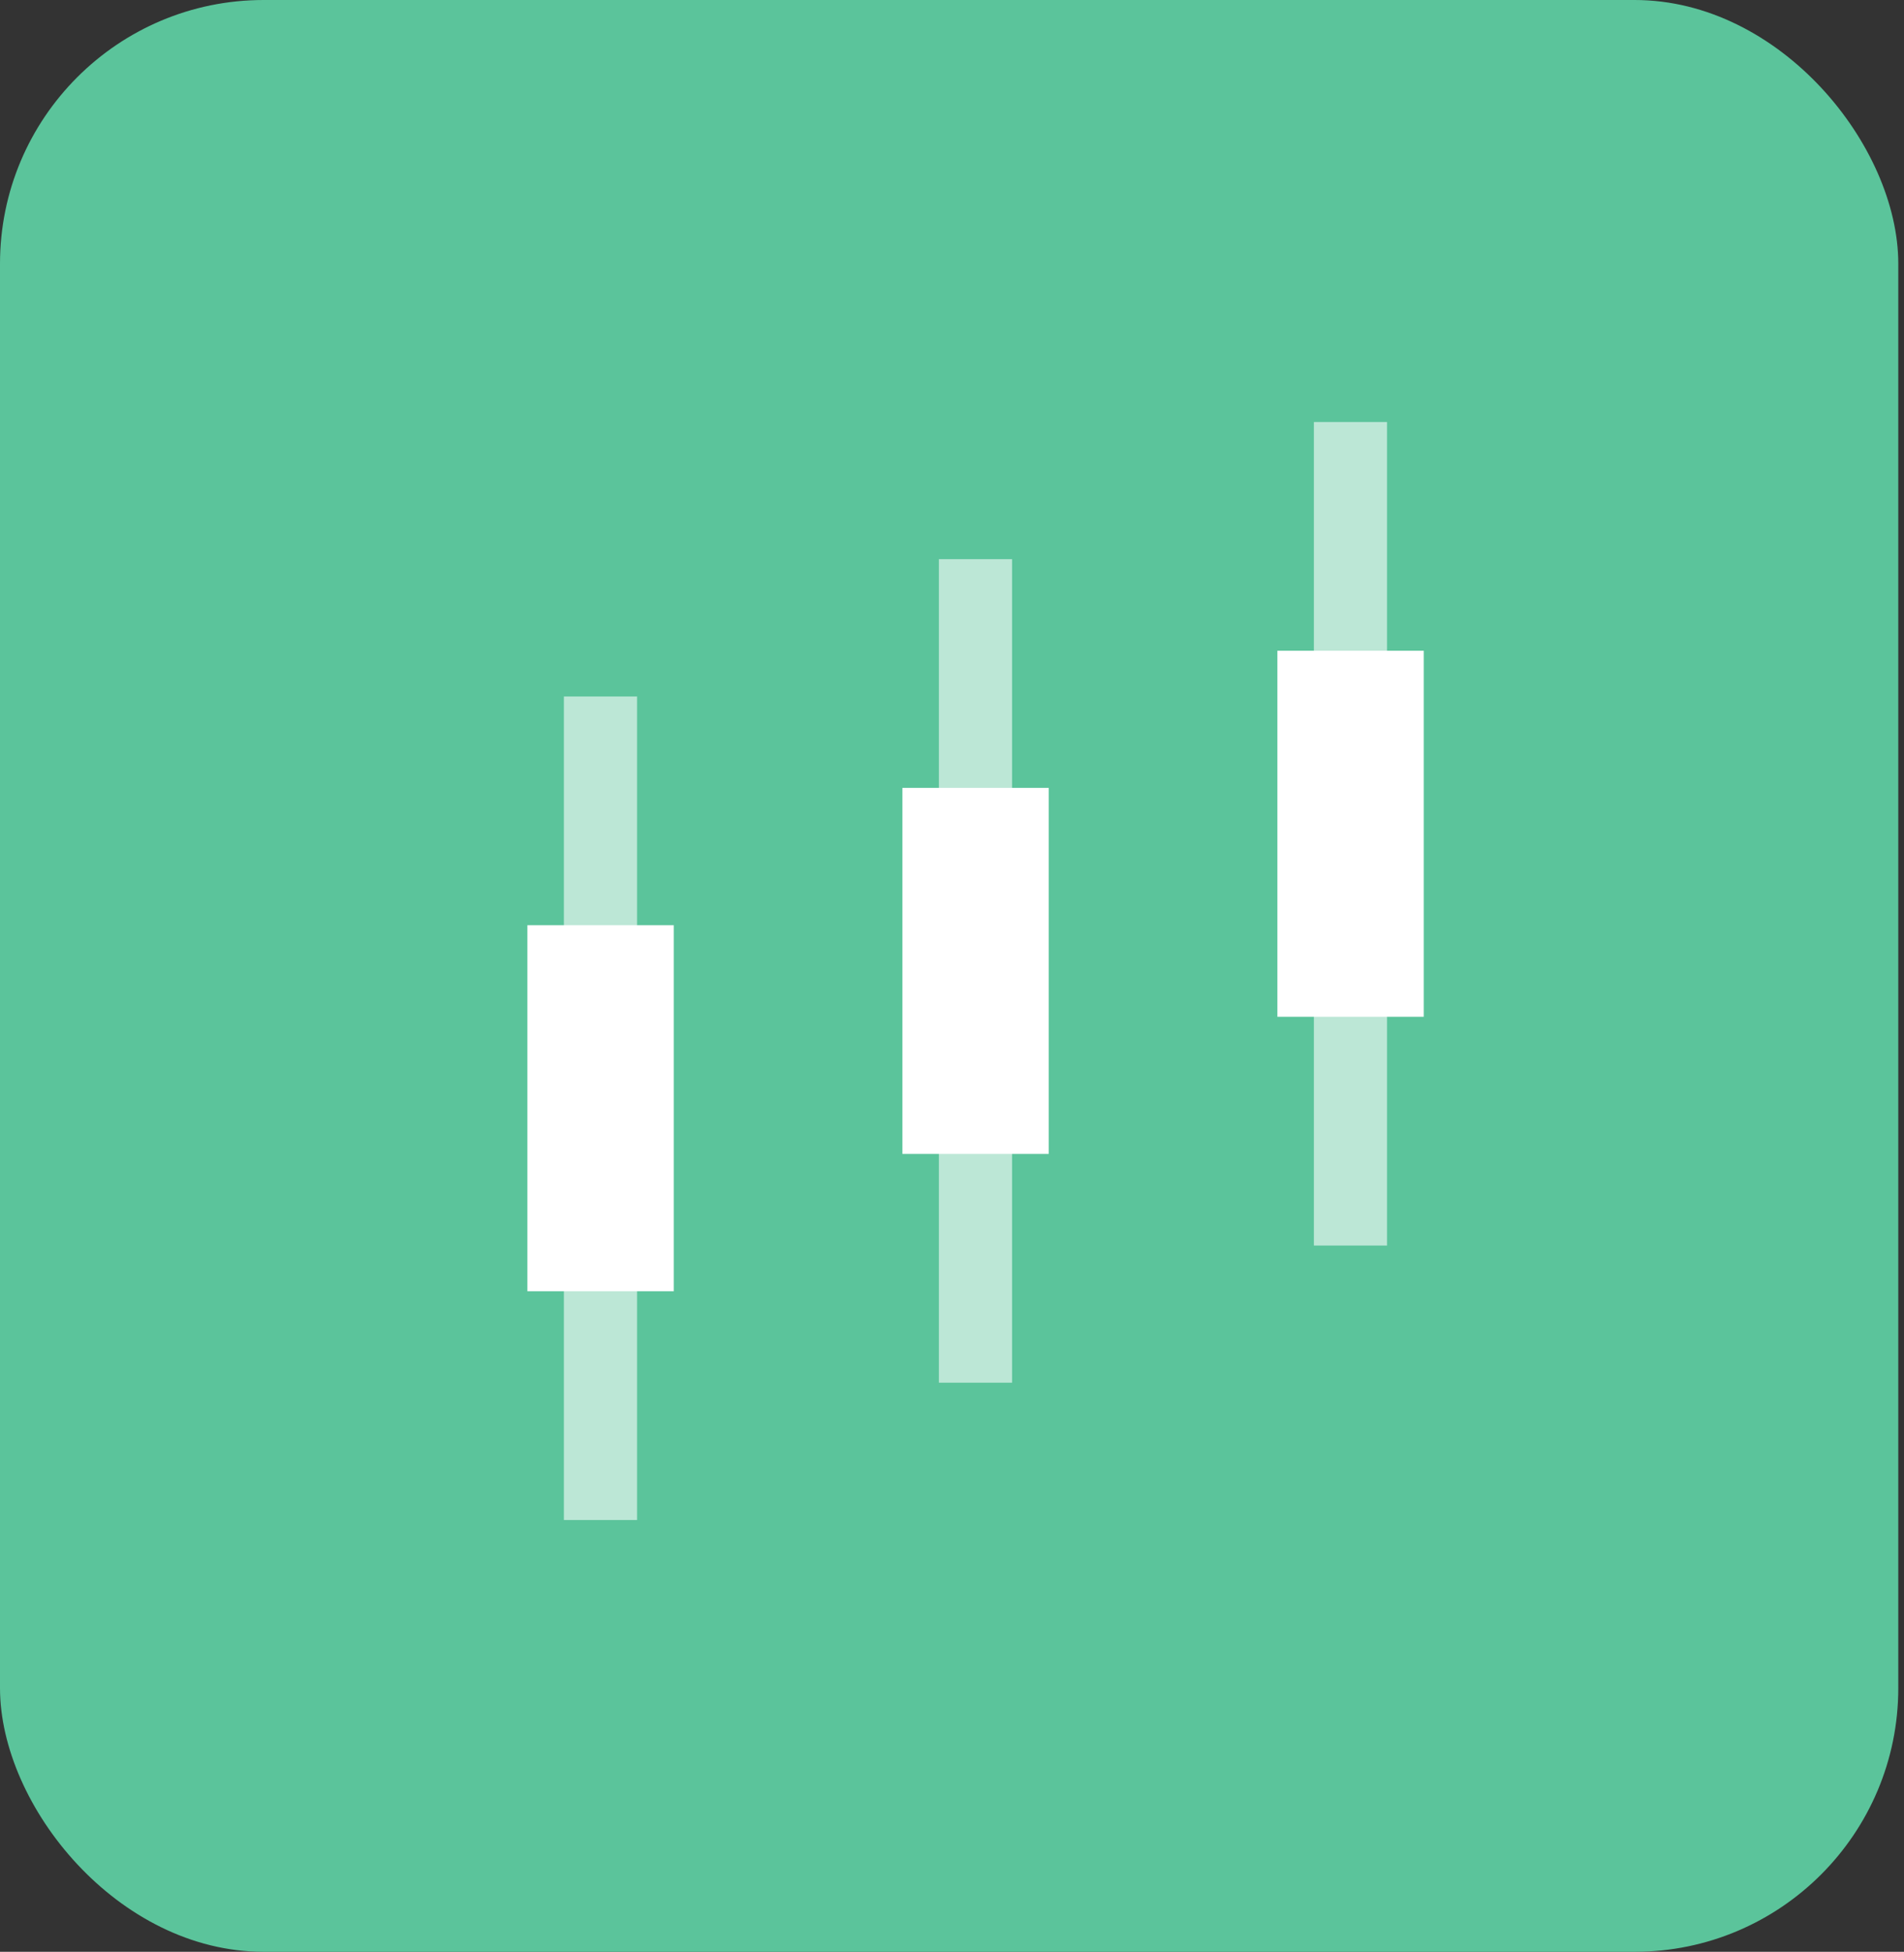 <svg width="81" height="83" viewBox="0 0 81 83" fill="none" xmlns="http://www.w3.org/2000/svg">
<rect x="0" y="0" width="81" height="83" fill="#333333" stroke="none"/>
<rect width="80.757" height="83" rx="11.216" fill="#5BC49B"/>
<rect x="22.436" y="39.345" width="6.226" height="15.565" fill="white"/>
<rect x="23.989" y="29.618" width="3.113" height="35.021" fill="white" fill-opacity="0.59"/>
<rect x="38.39" y="33.505" width="6.226" height="15.565" fill="white"/>
<rect x="39.942" y="23.778" width="3.113" height="35.021" fill="white" fill-opacity="0.59"/>
<rect x="54.343" y="27.673" width="6.226" height="15.565" fill="white"/>
<rect x="55.895" y="17.946" width="3.113" height="35.021" fill="white" fill-opacity="0.59"/>
</svg>
